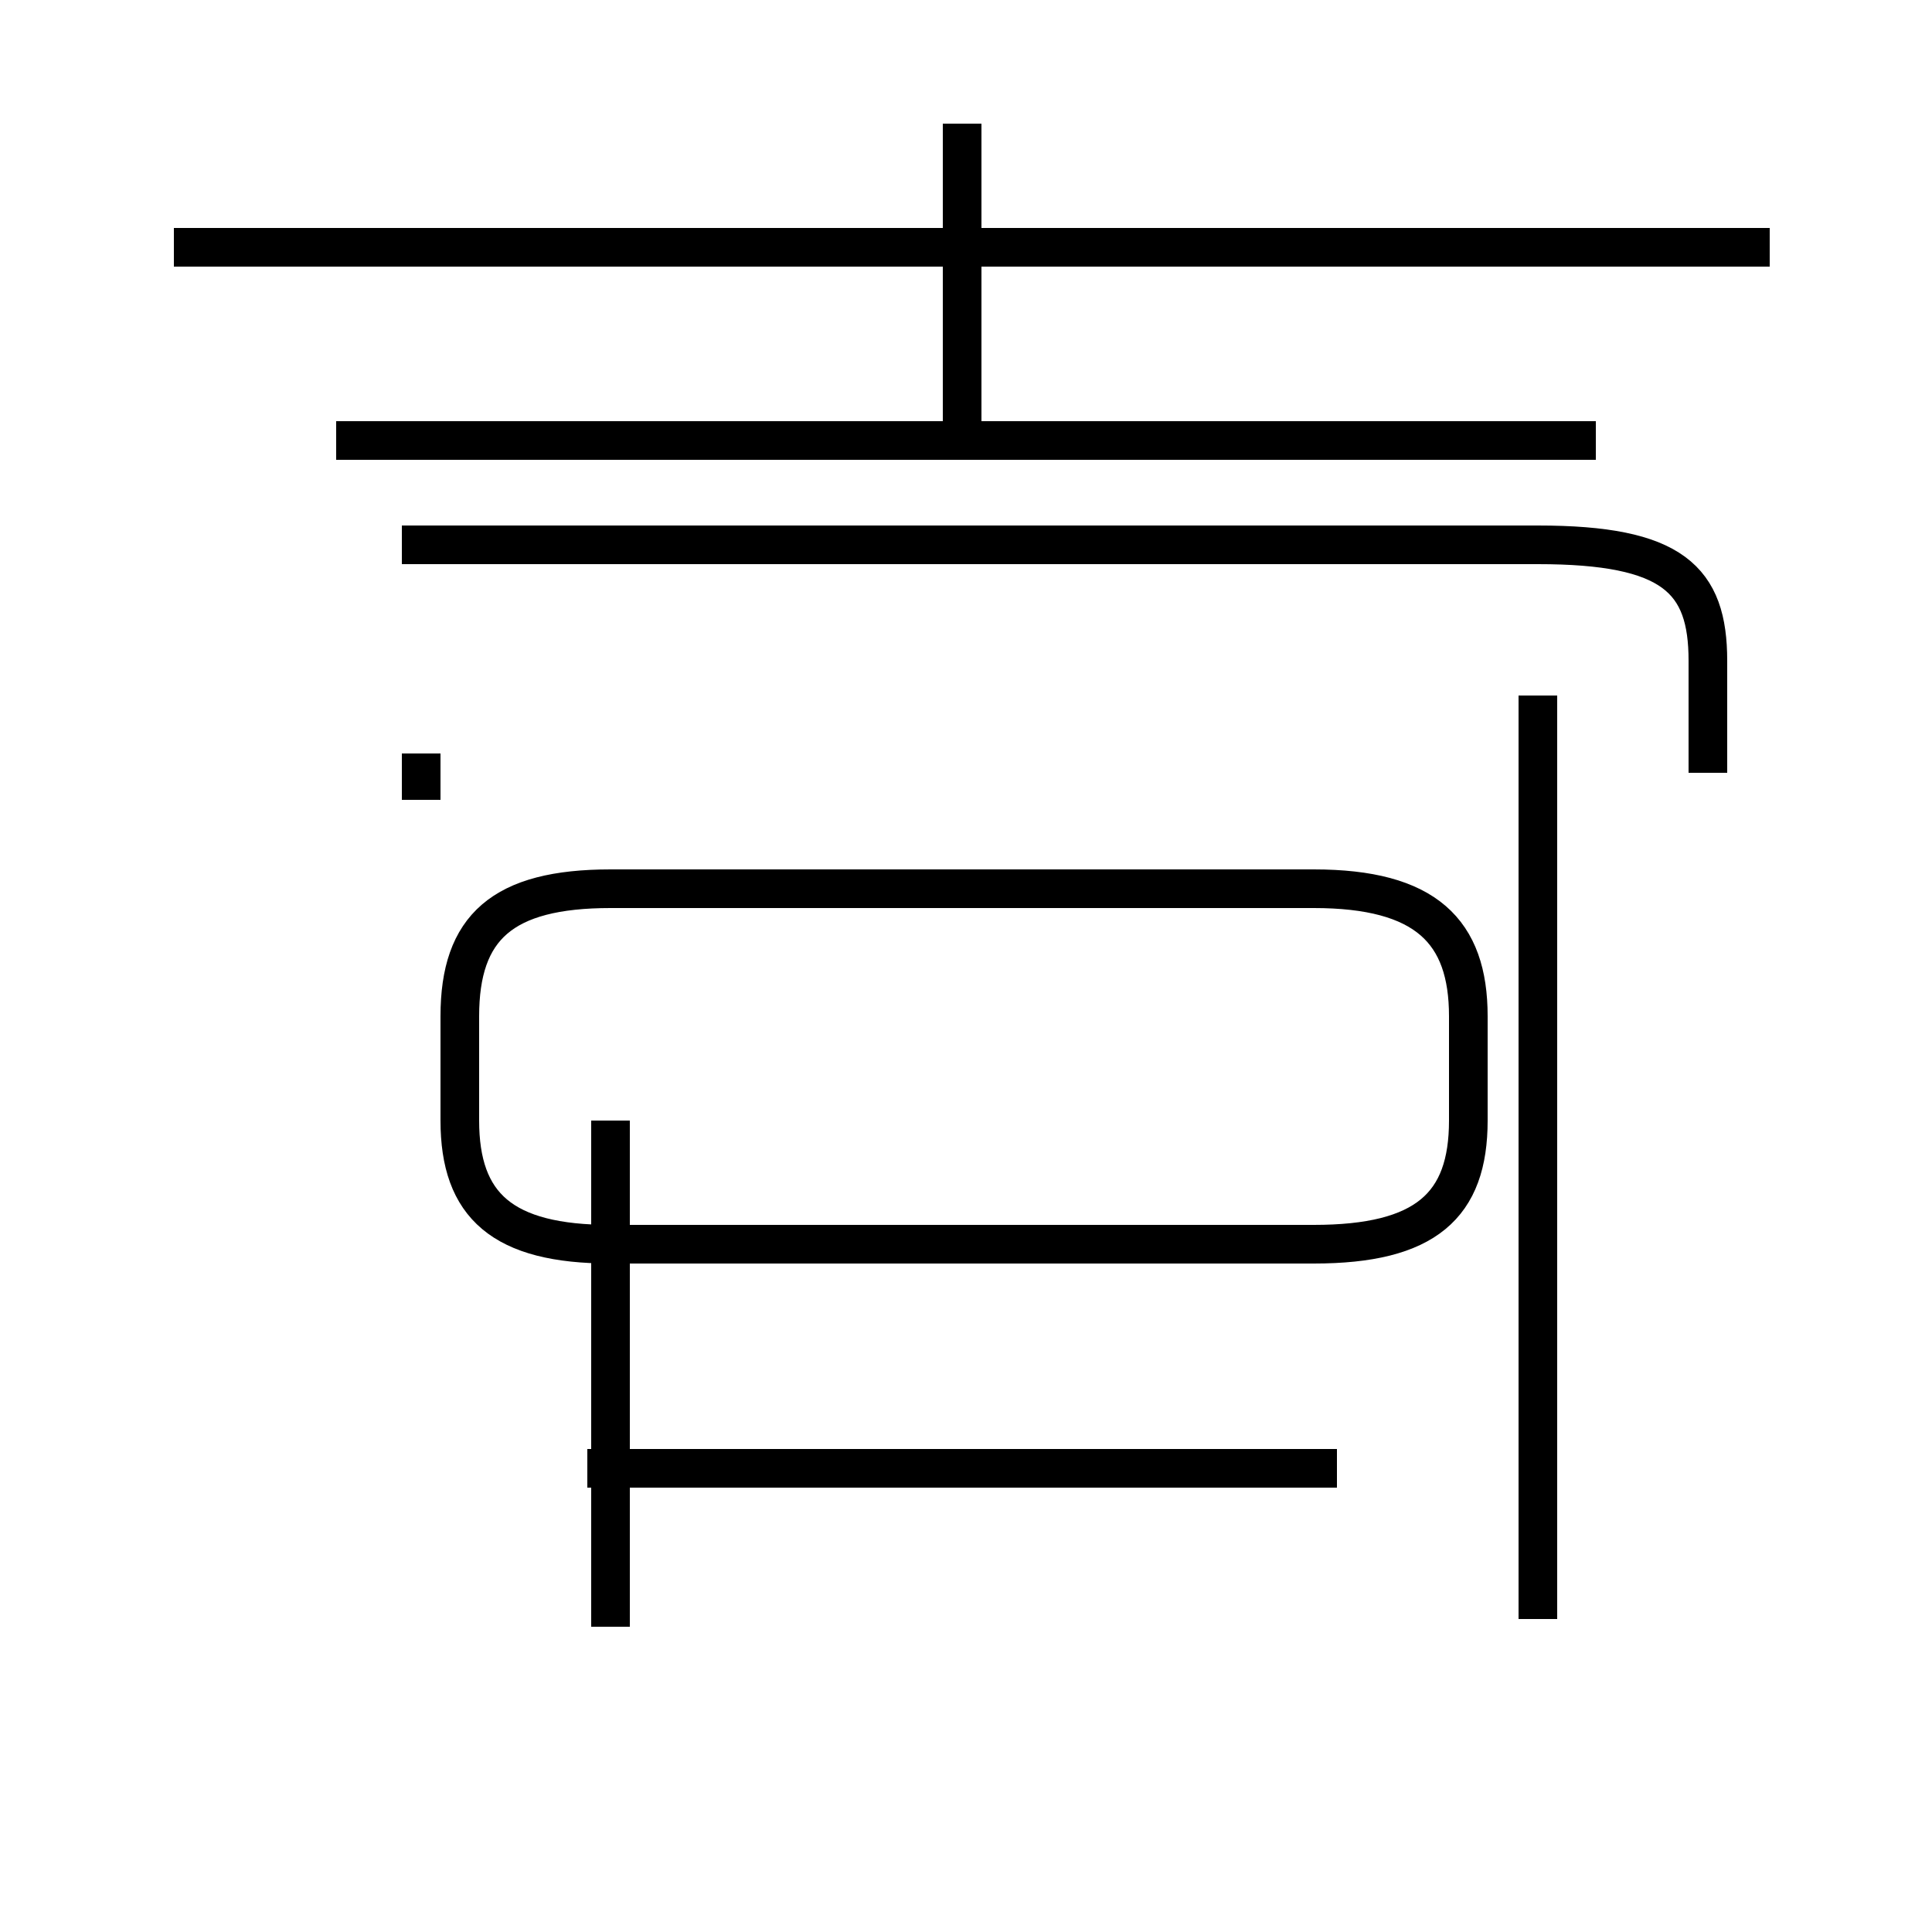 <?xml version='1.0' encoding='utf8'?>
<svg viewBox="0.0 -44.0 50.0 50.0" version="1.1" xmlns="http://www.w3.org/2000/svg">
<rect x="0.0" y="-44.0" width="50.0" height="50.0" fill="#808080" stroke="none"/>
<rect x="-1000" y="-1000" width="2000" height="2000" stroke="white" fill="white"/>
<g style="fill:none; stroke:#000000;  stroke-width:1">
<path d="M 10.9 24.5 L 10.9 23.3 M 15.8 1.9 L 15.8 15.0 M 15.8 11.8 L 34.0 11.8 C 36.9 11.8 38.0 12.8 38.0 15.0 L 38.0 17.7 C 38.0 19.9 36.9 21.0 34.0 21.0 L 15.8 21.0 C 13.0 21.0 11.9 20.0 11.9 17.7 L 11.9 15.0 C 11.9 12.8 13.0 11.8 15.8 11.8 Z M 24.9 32.6 L 24.9 40.8 M 45.8 37.6 L 4.5 37.6 M 34.6 6.0 L 15.2 6.0 M 41.3 32.6 L 8.7 32.6 M 39.8 2.1 L 39.8 26.0 M 44.2 24.0 L 44.2 26.9 C 44.2 29.0 43.3 29.9 39.8 29.9 L 10.4 29.9 M 45.8 37.6 L 4.5 37.6 " transform="scale(1, -1)" />
</g>
</svg>
